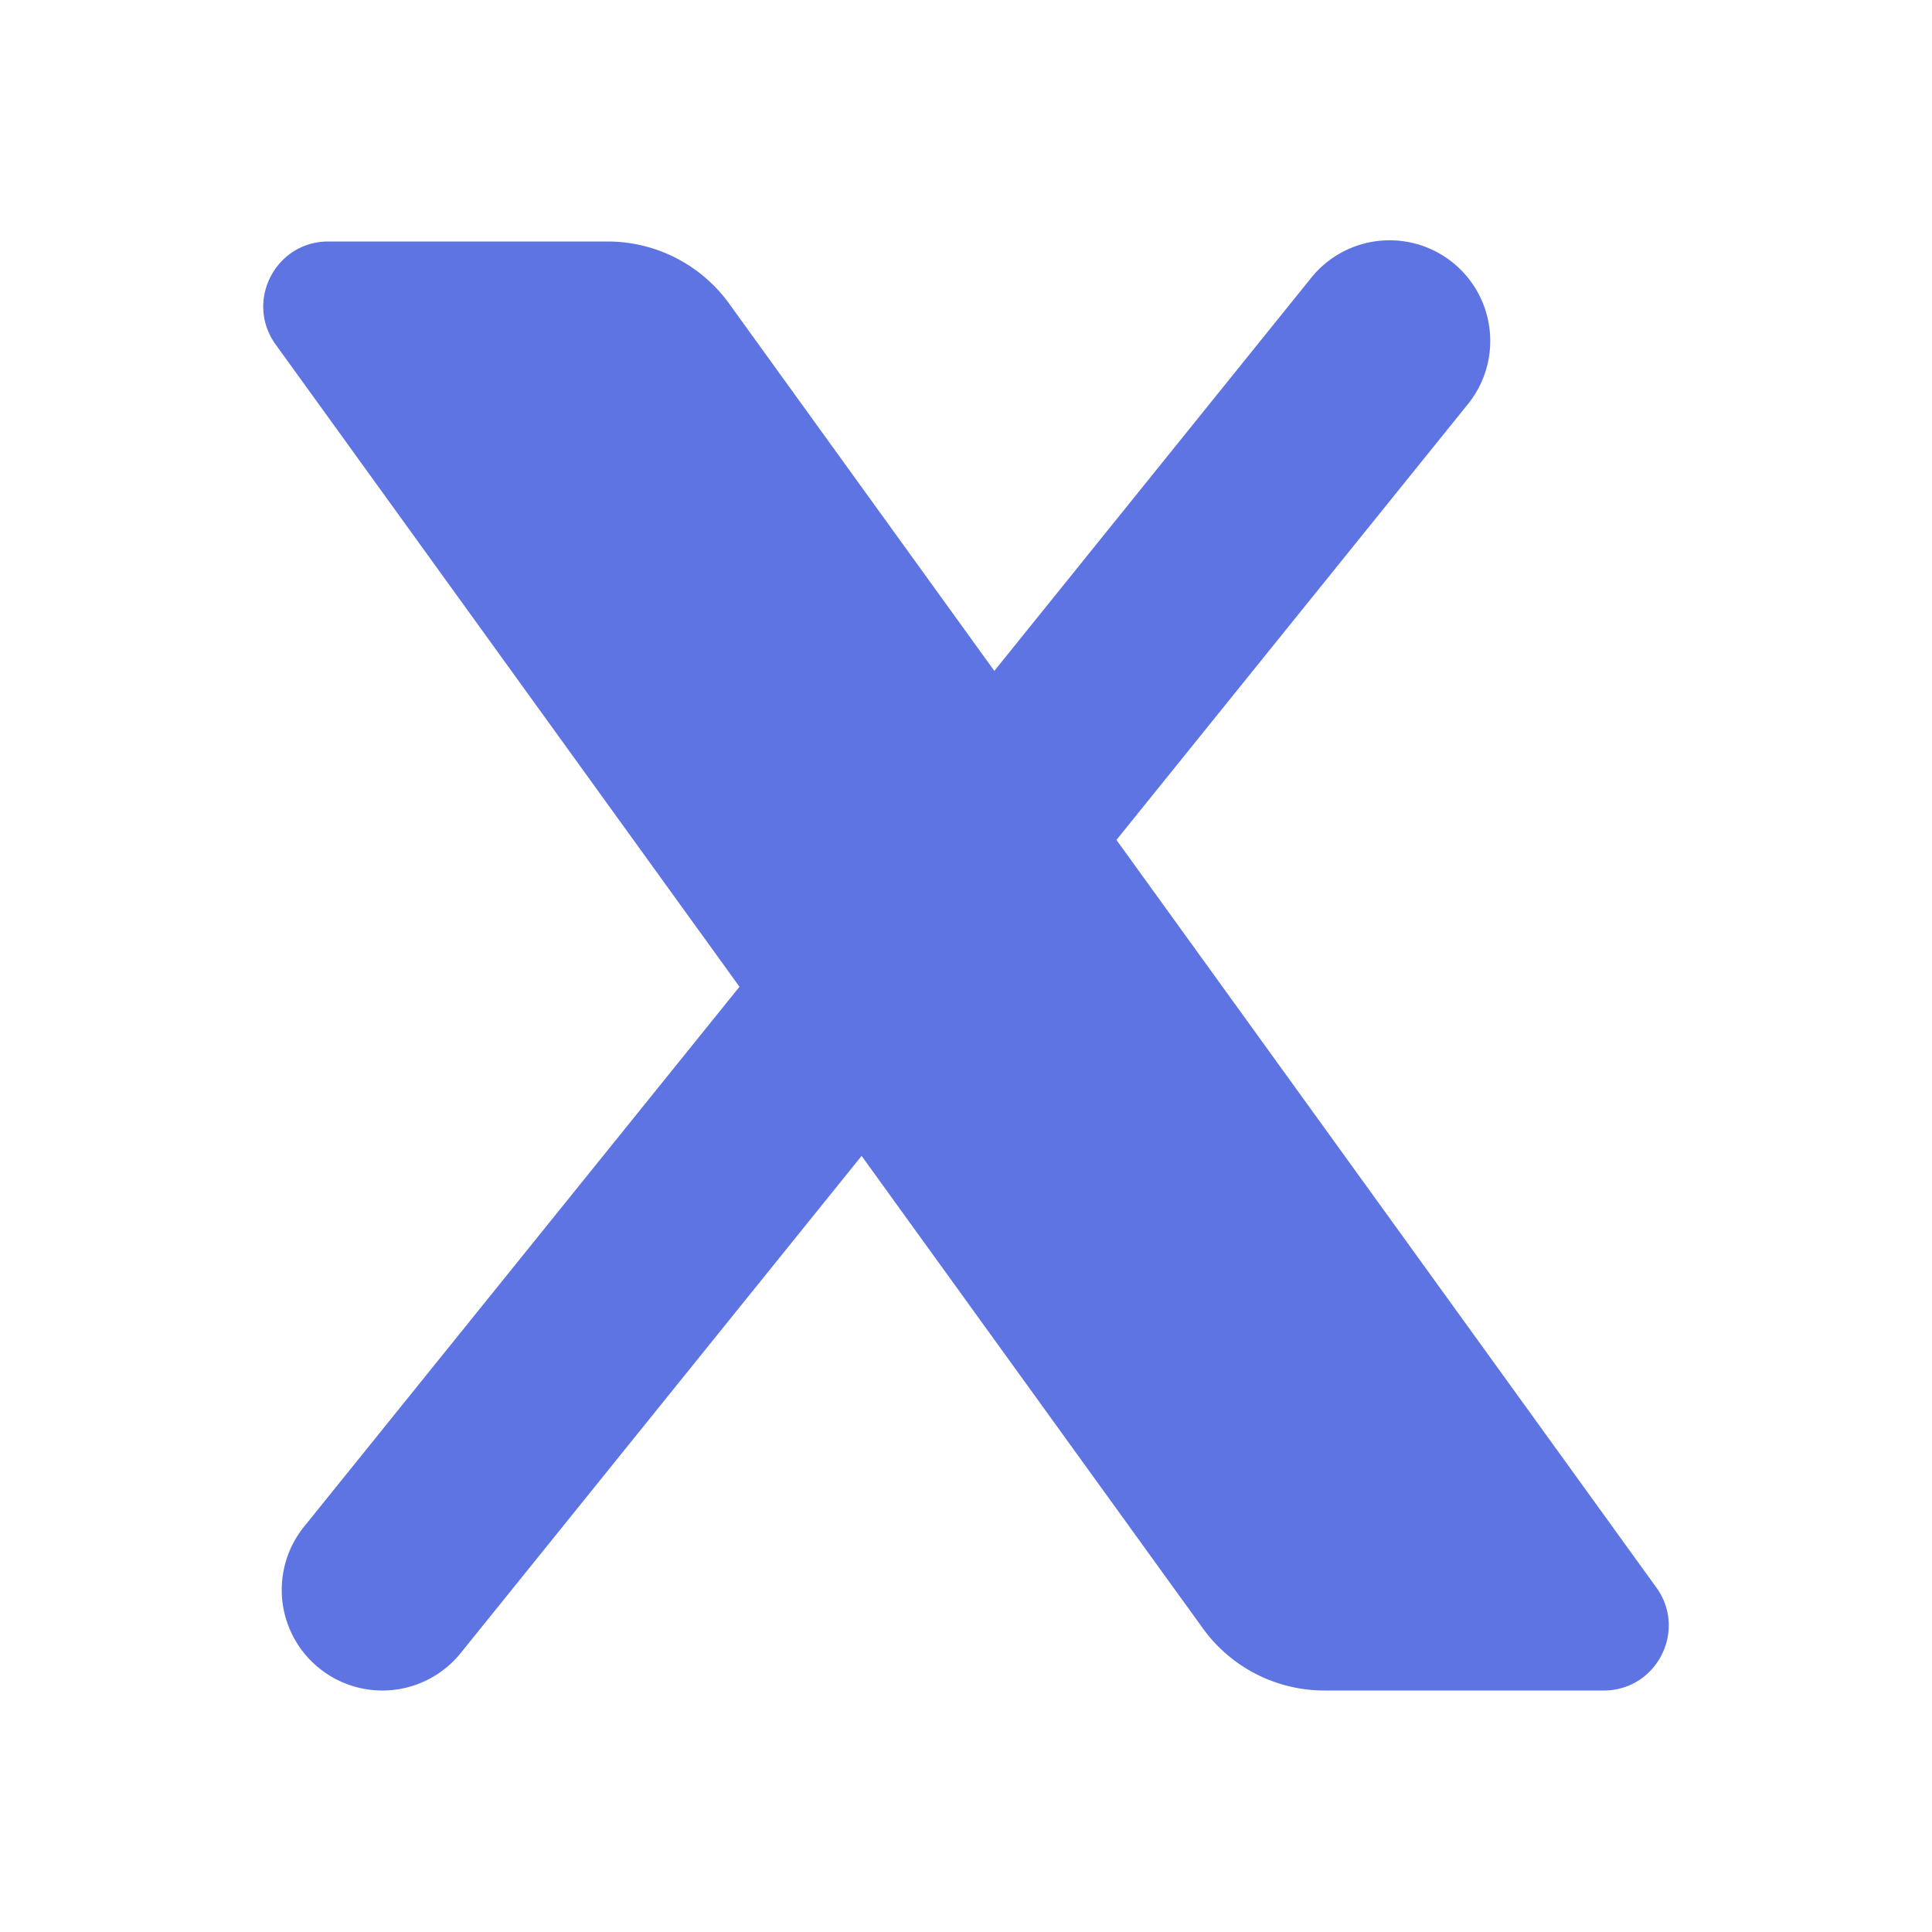 

<svg xmlns="http://www.w3.org/2000/svg" x="0px" y="0px" width="24" height="24" viewBox="0 0 24 24">
<path d="M 17.215 2.986 A 1.25 1.25 0 0 0 16.277 3.465 L 12.352 8.334 L 9.057 3.771 C 8.707 3.287 8.146 3 7.549 3 L 4.078 3 C 3.42 3 3.039 3.746 3.424 4.279 L 9.186 12.258 L 3.777 18.965 A 1.25 1.25 0 1 0 5.723 20.535 L 10.703 14.359 L 14.943 20.229 C 15.293 20.713 15.854 21 16.451 21 L 19.922 21 C 20.58 21 20.961 20.254 20.576 19.721 L 13.869 10.434 L 18.223 5.035 A 1.25 1.25 0 0 0 17.215 2.986 z" style="fill: #5e74e3;"></path>
</svg>


